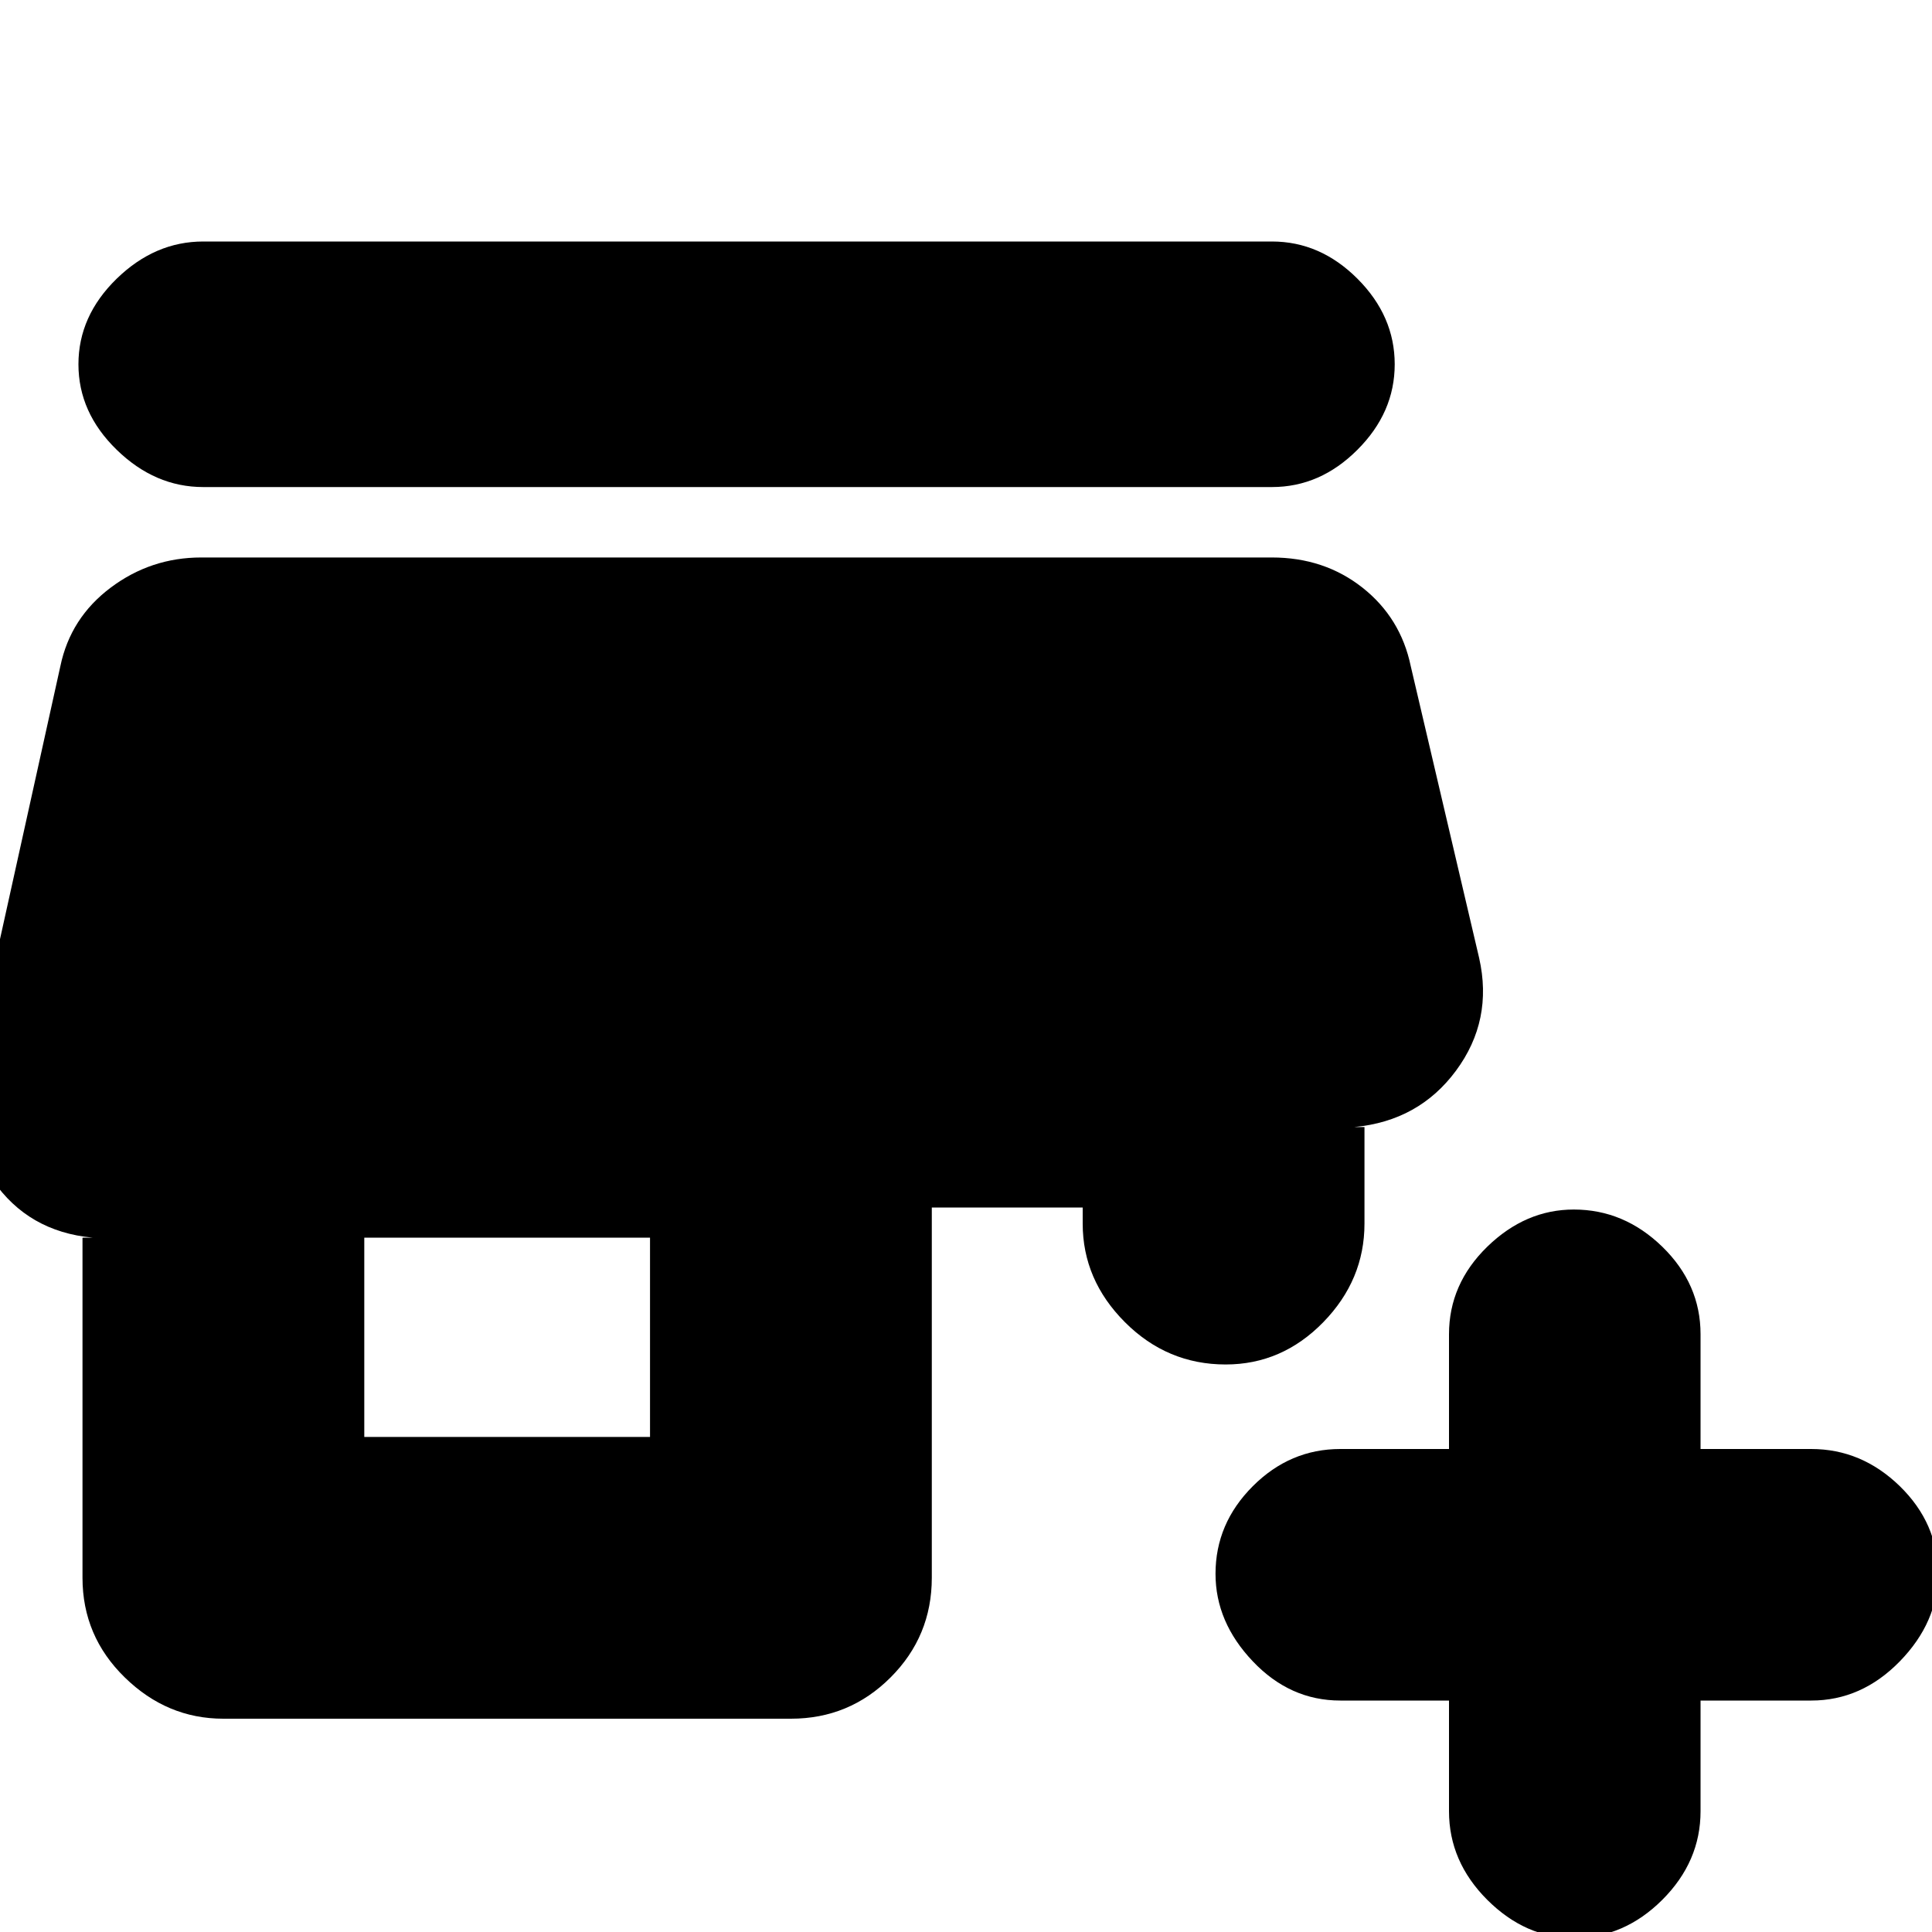 <svg xmlns="http://www.w3.org/2000/svg" height="20" width="20"><path d="M17.604 17.604v1.146q0 .521-.396.917-.396.395-.916.395-.5 0-.896-.395Q15 19.271 15 18.75v-1.146h-1.125q-.521 0-.906-.406-.386-.406-.386-.906 0-.521.386-.907.385-.385.906-.385H15v-1.188q0-.52.396-.906.396-.385.896-.385.52 0 .916.385.396.386.396.906V15h1.146q.521 0 .917.385.395.386.395.907 0 .5-.395.906-.396.406-.917.406Zm-15.292.188q-.583 0-1.02-.427-.438-.427-.438-1.032v-3.521h.104q-.666-.062-1.031-.593-.365-.531-.219-1.177l.917-4.146q.104-.5.521-.813.416-.312.937-.312h11.084q.541 0 .937.312.396.313.5.813l.708 3.021q.146.645-.239 1.166-.385.521-1.052.584h.104v1q0 .583-.427 1.021-.427.437-1.01.437-.605 0-1.042-.437-.438-.438-.438-1.021V12.5H9.646v3.833q0 .605-.427 1.032-.427.427-1.031.427Zm1.459-2.917h2.958v-2.063H3.771ZM2.104 5.042q-.5 0-.896-.386-.396-.385-.396-.885t.396-.886q.396-.385.896-.385h11.063q.5 0 .885.385.386.386.386.886t-.386.885q-.385.386-.885.386Z"/></svg>